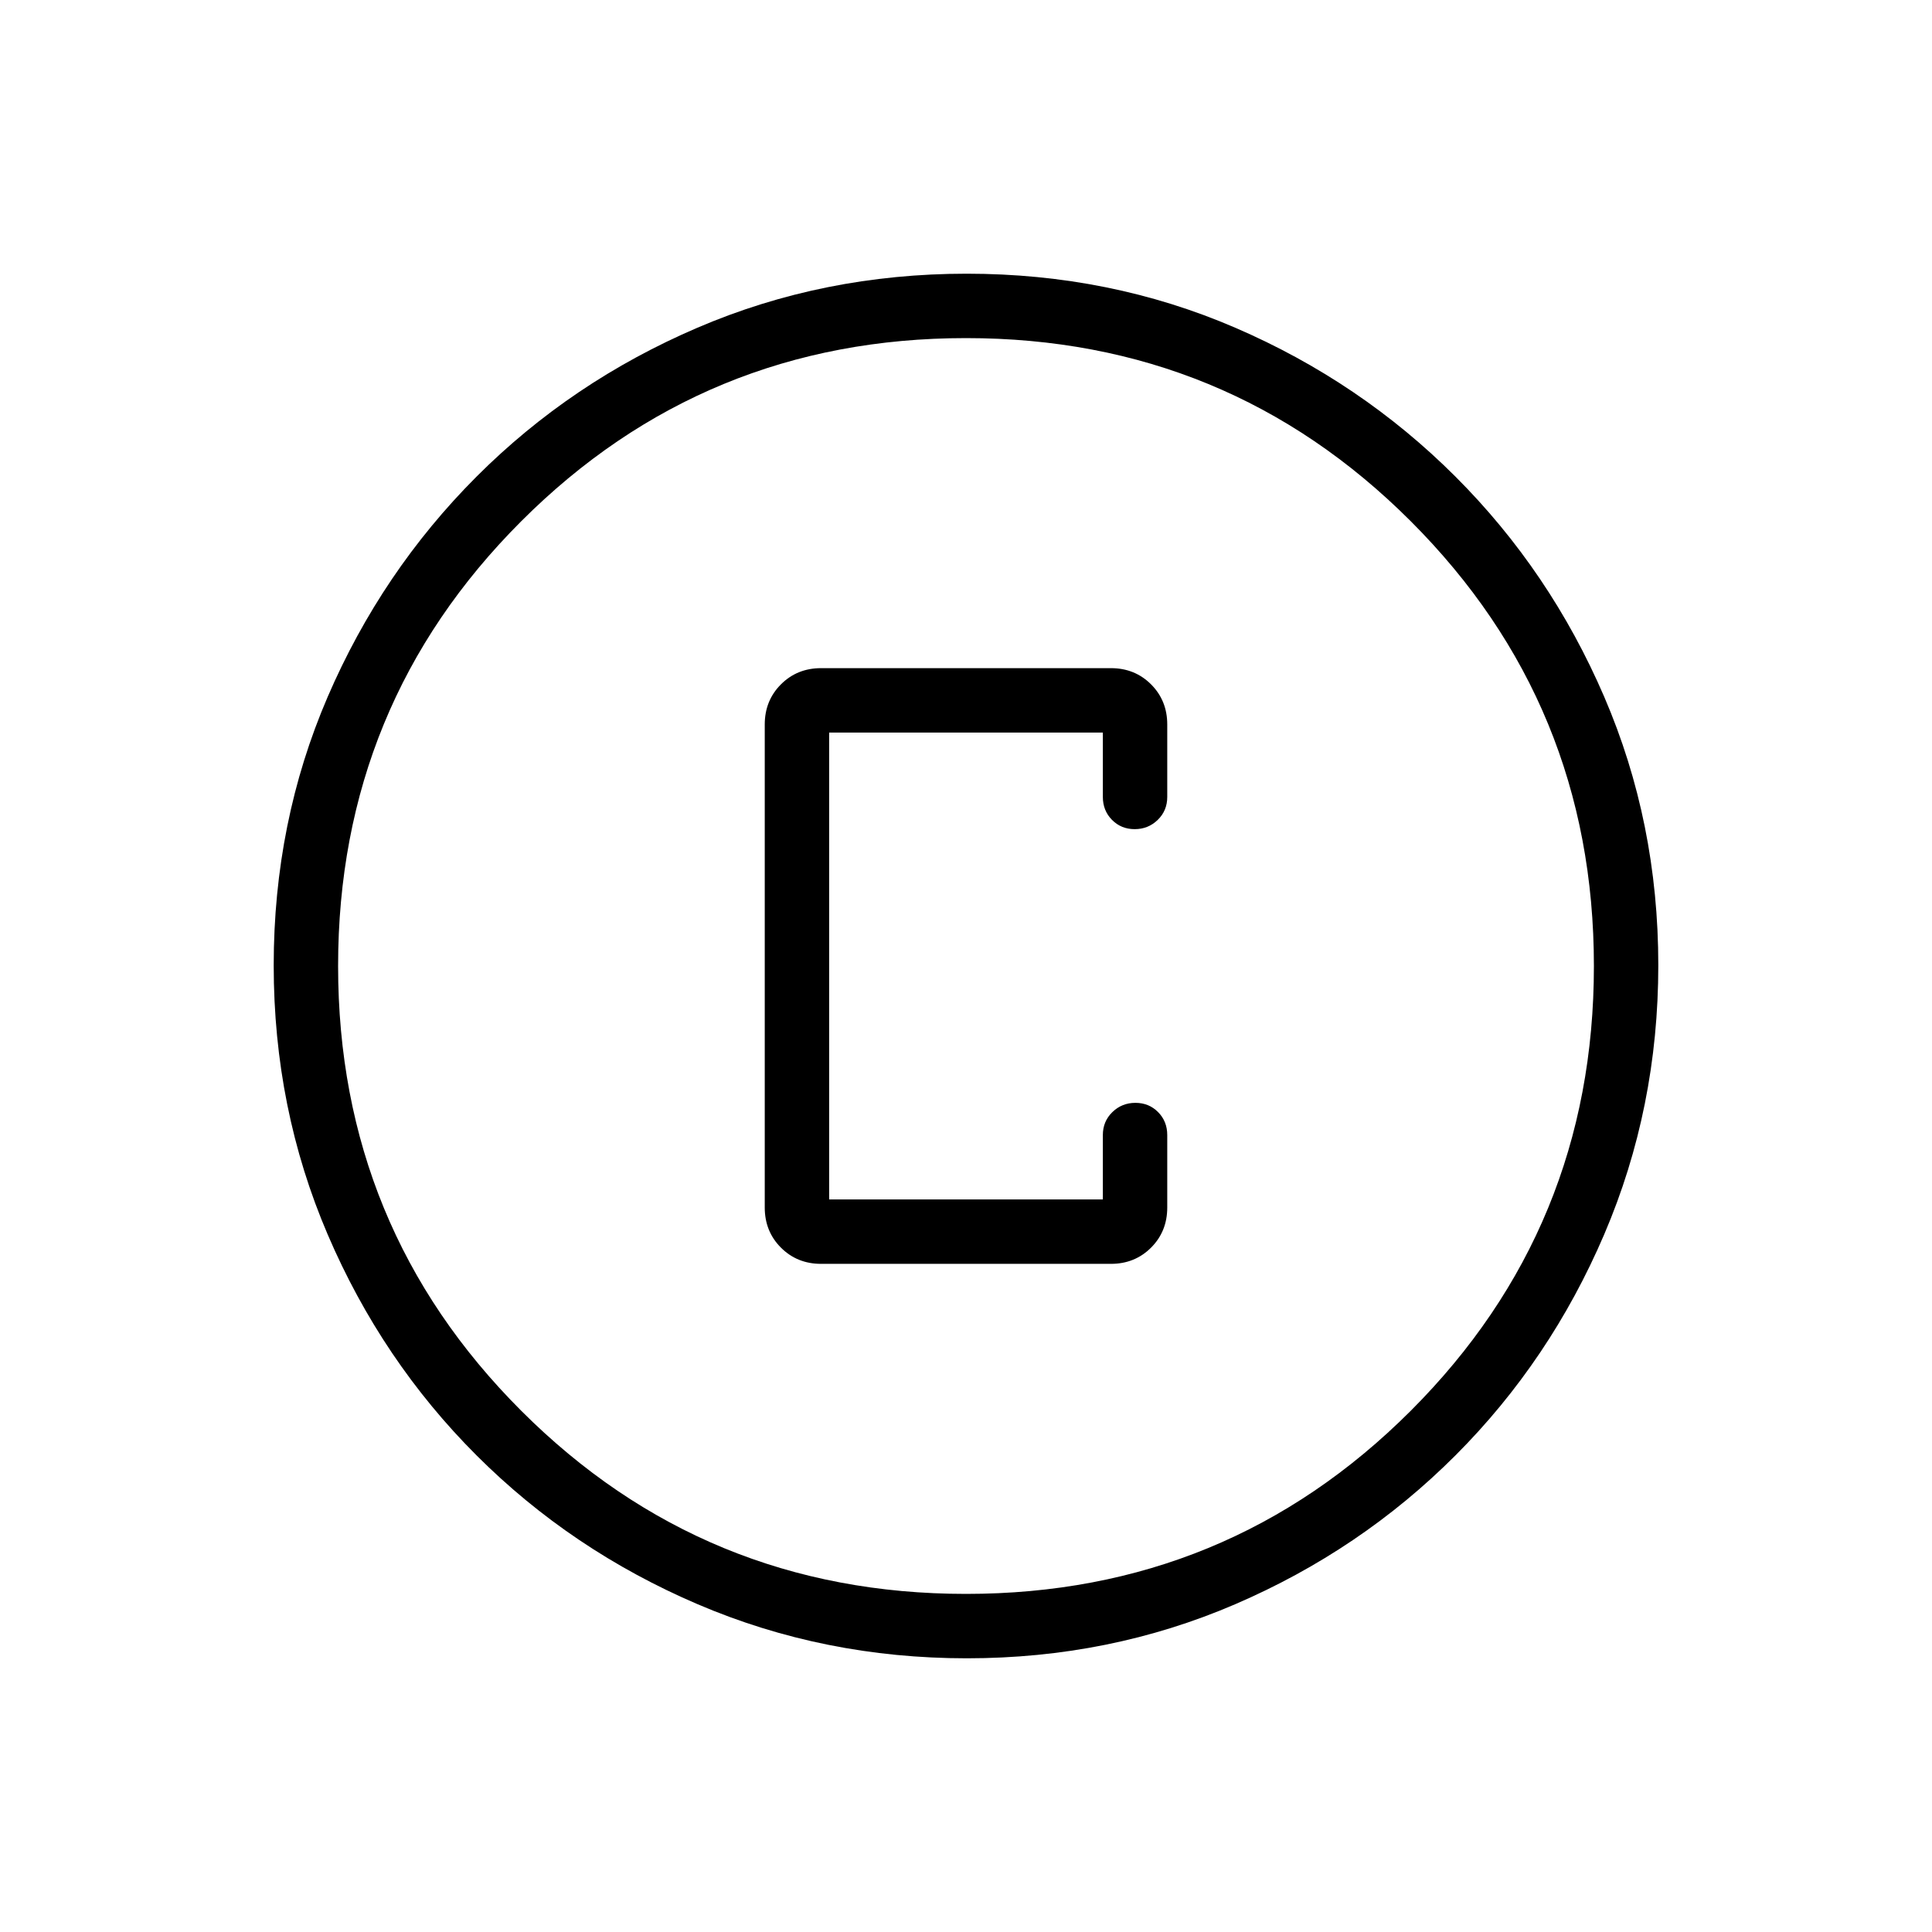 <svg xmlns="http://www.w3.org/2000/svg" height="20" viewBox="0 -960 960 960" width="20"><path d="M480.41-136q-70.95 0-133.69-26.84-62.73-26.84-109.86-73.92t-73.99-109.72Q136-409.11 136-480.32q0-71.22 26.84-133.46 26.84-62.23 73.92-109.36t109.72-73.99Q409.11-824 480.32-824q71.22 0 133.46 26.84 62.23 26.84 109.36 73.92t73.99 109.48Q824-551.36 824-480.41q0 70.95-26.84 133.69-26.84 62.73-73.92 109.86t-109.48 73.99Q551.36-136 480.41-136Zm-.41-32q130 0 221-91t91-221q0-130-91-221t-221-91q-130 0-221 91t-91 221q0 130 91 221t221 91Zm0-312Zm-72 148h144q11.9 0 19.95-8.05Q580-348.1 580-360v-36q0-6.8-4.55-11.4-4.54-4.6-11.27-4.6-6.72 0-11.45 4.6Q548-402.8 548-396v32H412v-232h136v32q0 6.8 4.55 11.4 4.54 4.6 11.27 4.6 6.72 0 11.45-4.6Q580-557.2 580-564v-36q0-11.9-8.05-19.95Q563.9-628 552-628H408q-11.9 0-19.95 8.05Q380-611.9 380-600v240q0 11.9 8.05 19.95Q396.1-332 408-332Z"/></svg>